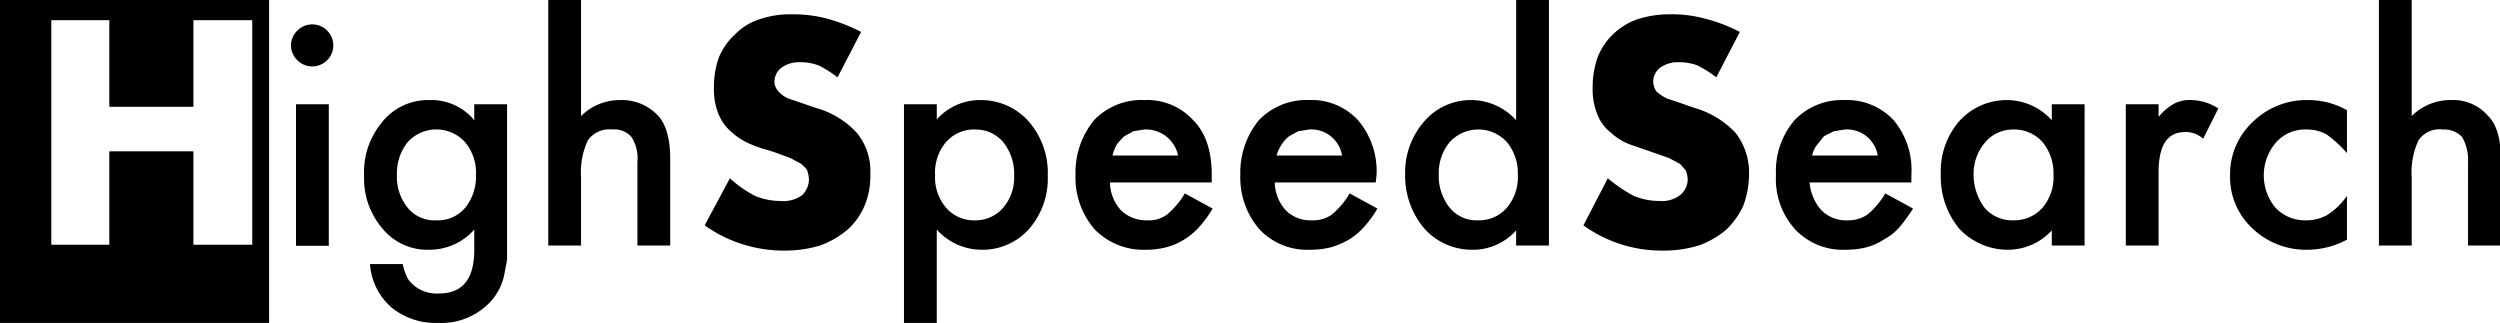<svg xmlns="http://www.w3.org/2000/svg" viewBox="0 0 297.3 38.4"><title>logo 2</title><path d="M35.9,36.2a2.5,2.5,0,0,1,.8-1.8,2.5,2.5,0,1,1,0,3.6A2.5,2.5,0,0,1,35.9,36.2Z" transform="translate(-1.3 -30.8)"/><rect x="35.2" y="12.4" width="3.9" height="16.83"/><path d="M61.6,59.6v2.1l-.3,1.6a6.8,6.8,0,0,1-1.6,3.3,8,8,0,0,1-6.3,2.6,8.3,8.3,0,0,1-5.5-1.8,7.5,7.5,0,0,1-2.6-5.2h3.9a5.8,5.8,0,0,0,.7,1.9,4.2,4.2,0,0,0,3.6,1.6c2.8,0,4.2-1.7,4.2-5.2V58.1a7.1,7.1,0,0,1-5.3,2.4A6.9,6.9,0,0,1,46.8,58a9.1,9.1,0,0,1-2.2-6.3,9.2,9.2,0,0,1,2-6.2,7,7,0,0,1,5.8-2.8,6.6,6.6,0,0,1,5.3,2.4V43.2h3.9Zm-3.7-8a5.6,5.6,0,0,0-1.3-3.9,4.6,4.6,0,0,0-6.9.1,6,6,0,0,0-1.2,3.8,5.8,5.8,0,0,0,1.2,3.8A4.1,4.1,0,0,0,53.2,57a4.2,4.2,0,0,0,3.5-1.6A5.8,5.8,0,0,0,57.9,51.6Z" transform="translate(-1.3 -30.8)"/><path d="M66.5,30.8h3.9V44.6A6.5,6.5,0,0,1,75,42.7a5.9,5.9,0,0,1,4.6,1.9c.9,1,1.4,2.7,1.4,5.1V60H77.1V50.1a4.7,4.7,0,0,0-.7-3,2.7,2.7,0,0,0-2.3-.9,3.1,3.1,0,0,0-2.9,1.3,9,9,0,0,0-.8,4.4V60H66.5Z" transform="translate(-1.3 -30.8)"/><path d="M112.7,69.2h-3.9v-26h3.9V45a6.9,6.9,0,0,1,5.2-2.3,7.6,7.6,0,0,1,5.7,2.5,9.3,9.3,0,0,1,2.3,6.5,9.1,9.1,0,0,1-2.2,6.3,7.4,7.4,0,0,1-5.7,2.5,7.2,7.2,0,0,1-5.3-2.4Zm9.2-17.5a6,6,0,0,0-1.3-4,4.3,4.3,0,0,0-3.3-1.5,4.4,4.4,0,0,0-3.5,1.5,5.6,5.6,0,0,0-1.3,3.9,5.6,5.6,0,0,0,1.3,3.9,4.4,4.4,0,0,0,3.5,1.5,4.3,4.3,0,0,0,3.3-1.5A5.5,5.5,0,0,0,121.9,51.7Z" transform="translate(-1.3 -30.8)"/><path d="M145.4,52.5H133.3a5,5,0,0,0,1.3,3.3,4.3,4.3,0,0,0,3.1,1.2,3.6,3.6,0,0,0,2.4-.7,9.6,9.6,0,0,0,2.1-2.5l3.3,1.8a12.5,12.5,0,0,1-1.6,2.2,8,8,0,0,1-1.8,1.5,7.8,7.8,0,0,1-2.1.9,9.3,9.3,0,0,1-2.4.3,8.1,8.1,0,0,1-6.1-2.4,9.4,9.4,0,0,1-2.3-6.5,9.8,9.8,0,0,1,2.2-6.5,7.8,7.8,0,0,1,6-2.4,7.4,7.4,0,0,1,5.8,2.4c1.5,1.5,2.2,3.7,2.2,6.5Zm-4-3.2a3.9,3.9,0,0,0-4-3.1l-1.3.2L135,47a8.1,8.1,0,0,0-.9,1,5,5,0,0,0-.5,1.3Z" transform="translate(-1.3 -30.8)"/><path d="M164.9,52.5h-12a5,5,0,0,0,1.3,3.3,4.1,4.1,0,0,0,3.1,1.2,3.8,3.8,0,0,0,2.4-.7,9.6,9.6,0,0,0,2.1-2.5l3.3,1.8a12.5,12.5,0,0,1-1.6,2.2,8,8,0,0,1-1.8,1.5,9.5,9.5,0,0,1-2.1.9,10.1,10.1,0,0,1-2.5.3,7.8,7.8,0,0,1-6-2.4,9.4,9.4,0,0,1-2.3-6.5,9.8,9.8,0,0,1,2.2-6.5,7.8,7.8,0,0,1,5.9-2.4,7.5,7.5,0,0,1,5.9,2.4,9.3,9.3,0,0,1,2.2,6.5Zm-4-3.2a3.7,3.7,0,0,0-3.9-3.1l-1.3.2-1.1.6a4.1,4.1,0,0,0-.9,1,5.2,5.2,0,0,0-.6,1.3Z" transform="translate(-1.3 -30.8)"/><path d="M181.6,30.8h3.9V60h-3.9V58.2a6.9,6.9,0,0,1-5.2,2.3,7.6,7.6,0,0,1-5.7-2.5,9.7,9.7,0,0,1-2.3-6.5,9.2,9.2,0,0,1,2.3-6.3,7.3,7.3,0,0,1,5.6-2.5,7.2,7.2,0,0,1,5.3,2.4Zm-9.2,20.7a6,6,0,0,0,1.3,4A4.1,4.1,0,0,0,177,57a4.4,4.4,0,0,0,3.5-1.5,5.6,5.6,0,0,0,1.3-3.9,5.8,5.8,0,0,0-1.3-3.9,4.6,4.6,0,0,0-6.8,0A5.7,5.7,0,0,0,172.4,51.5Z" transform="translate(-1.3 -30.8)"/><path d="M228.6,52.5H216.5a5.6,5.6,0,0,0,1.4,3.3A4.1,4.1,0,0,0,221,57a4,4,0,0,0,2.4-.7,9.6,9.6,0,0,0,2.1-2.5l3.3,1.8a20.9,20.9,0,0,1-1.6,2.2,6.6,6.6,0,0,1-1.9,1.5,7.2,7.2,0,0,1-2,.9,10.1,10.1,0,0,1-2.5.3,7.8,7.8,0,0,1-6-2.4,8.9,8.9,0,0,1-2.3-6.5,9.3,9.3,0,0,1,2.2-6.5,7.8,7.8,0,0,1,5.9-2.4,7.6,7.6,0,0,1,5.9,2.4,9.2,9.2,0,0,1,2.1,6.5Zm-4-3.2a3.7,3.7,0,0,0-3.9-3.1l-1.3.2-1.2.6-.8,1a3.1,3.1,0,0,0-.6,1.3Z" transform="translate(-1.3 -30.8)"/><path d="M245.3,43.2h3.9V60h-3.9V58.2a7.1,7.1,0,0,1-5.2,2.3,7.9,7.9,0,0,1-5.8-2.5,9.7,9.7,0,0,1-2.2-6.5,9.1,9.1,0,0,1,2.2-6.3,7.6,7.6,0,0,1,5.7-2.5,7.2,7.2,0,0,1,5.3,2.4ZM236,51.5a6.6,6.6,0,0,0,1.3,4,4.3,4.3,0,0,0,3.4,1.5,4.5,4.5,0,0,0,3.5-1.5,5.6,5.6,0,0,0,1.3-3.9,5.8,5.8,0,0,0-1.3-3.9,4.5,4.5,0,0,0-3.5-1.5,4.3,4.3,0,0,0-3.3,1.5A5.7,5.7,0,0,0,236,51.5Z" transform="translate(-1.3 -30.8)"/><path d="M254.1,43.2H258v1.5a6.4,6.4,0,0,1,1.9-1.6,4,4,0,0,1,2-.4,6,6,0,0,1,3.2,1l-1.8,3.6a3.1,3.1,0,0,0-2.1-.8c-2.2,0-3.2,1.6-3.2,4.8V60h-3.9Z" transform="translate(-1.3 -30.8)"/><path d="M280.4,43.9V49a15,15,0,0,0-2.4-2.2,4.8,4.8,0,0,0-2.4-.6,4.6,4.6,0,0,0-3.6,1.5,6,6,0,0,0-.1,7.8,4.8,4.8,0,0,0,3.6,1.5,5.1,5.1,0,0,0,2.5-.6,8.3,8.3,0,0,0,2.4-2.3v5.2a10,10,0,0,1-4.7,1.2,9.2,9.2,0,0,1-6.5-2.5,8.3,8.3,0,0,1-2.7-6.3,8.5,8.5,0,0,1,2.7-6.4,9.1,9.1,0,0,1,6.5-2.6A9.4,9.4,0,0,1,280.4,43.9Z" transform="translate(-1.3 -30.8)"/><path d="M284.2,30.8h3.9V44.6a6.5,6.5,0,0,1,4.6-1.9,5.5,5.5,0,0,1,4.5,1.9q1.5,1.5,1.5,5.1V60h-3.9V50.1a5.5,5.5,0,0,0-.7-3,2.9,2.9,0,0,0-2.3-.9,3,3,0,0,0-2.9,1.3,9,9,0,0,0-.8,4.4V60h-3.9Z" transform="translate(-1.3 -30.8)"/><path d="M205.4,40a13.5,13.5,0,0,0-2.2-1.4,6,6,0,0,0-2.2-.4,3.6,3.6,0,0,0-2.2.6,2.1,2.1,0,0,0-.9,1.7,2.1,2.1,0,0,0,.4,1.2,6.2,6.2,0,0,0,1.2.8l1.5.5,1.7.6a10.9,10.9,0,0,1,5,3,7.8,7.8,0,0,1,1.6,4.9,11.2,11.2,0,0,1-.7,3.8,9.5,9.5,0,0,1-2,2.8,10.6,10.6,0,0,1-3.3,1.9,14.6,14.6,0,0,1-4.4.6,15.9,15.9,0,0,1-9.3-3l2.9-5.6a17,17,0,0,0,3.1,2.1,8,8,0,0,0,3,.6,3.6,3.6,0,0,0,2.5-.7,2.4,2.4,0,0,0,.9-1.8,3.6,3.6,0,0,0-.2-1.1l-.7-.8-1.3-.7-2-.7-2.6-.9a6.8,6.8,0,0,1-2.3-1.4,4.9,4.9,0,0,1-1.6-2.1,7.8,7.8,0,0,1-.6-3.3,10.5,10.5,0,0,1,.6-3.6,7.5,7.5,0,0,1,1.8-2.7,7.9,7.9,0,0,1,2.9-1.8,12.3,12.3,0,0,1,3.9-.6,14.8,14.8,0,0,1,4.1.5,19.2,19.2,0,0,1,4.2,1.6Z" transform="translate(-1.3 -30.8)"/><path d="M100.9,40a13.5,13.5,0,0,0-2.2-1.4,6,6,0,0,0-2.2-.4,3.6,3.6,0,0,0-2.2.6,2.1,2.1,0,0,0-.9,1.7,1.7,1.7,0,0,0,.5,1.2,3.5,3.5,0,0,0,1.1.8l1.5.5,1.7.6a10.4,10.4,0,0,1,5,3,7.2,7.2,0,0,1,1.6,4.9,9.2,9.2,0,0,1-.7,3.8,8,8,0,0,1-2,2.8A10.6,10.6,0,0,1,98.8,60a14.4,14.4,0,0,1-4.3.6,16.2,16.2,0,0,1-9.4-3l3-5.6a13.7,13.7,0,0,0,3,2.1,8,8,0,0,0,3,.6,3.8,3.8,0,0,0,2.6-.7,2.7,2.7,0,0,0,.8-1.8,3.6,3.6,0,0,0-.2-1.1c-.1-.3-.4-.5-.7-.8l-1.3-.7-1.9-.7c-.9-.3-1.8-.5-2.7-.9a7.9,7.9,0,0,1-2.3-1.4,5.8,5.8,0,0,1-1.6-2.1,7.8,7.8,0,0,1-.6-3.3,10.5,10.5,0,0,1,.6-3.6,7.7,7.7,0,0,1,1.9-2.7,7.1,7.1,0,0,1,2.9-1.8,11.2,11.2,0,0,1,3.8-.6,16,16,0,0,1,4.2.5,20.5,20.5,0,0,1,4.1,1.6Z" transform="translate(-1.3 -30.8)"/><path d="M1.3,30.8V69.2h32V30.8Zm30,29.1h-7V48.8h-10V59.9H7.4V33.2h6.9V43.5h10V33.2h7Z" transform="translate(-1.3 -30.8)"/></svg>